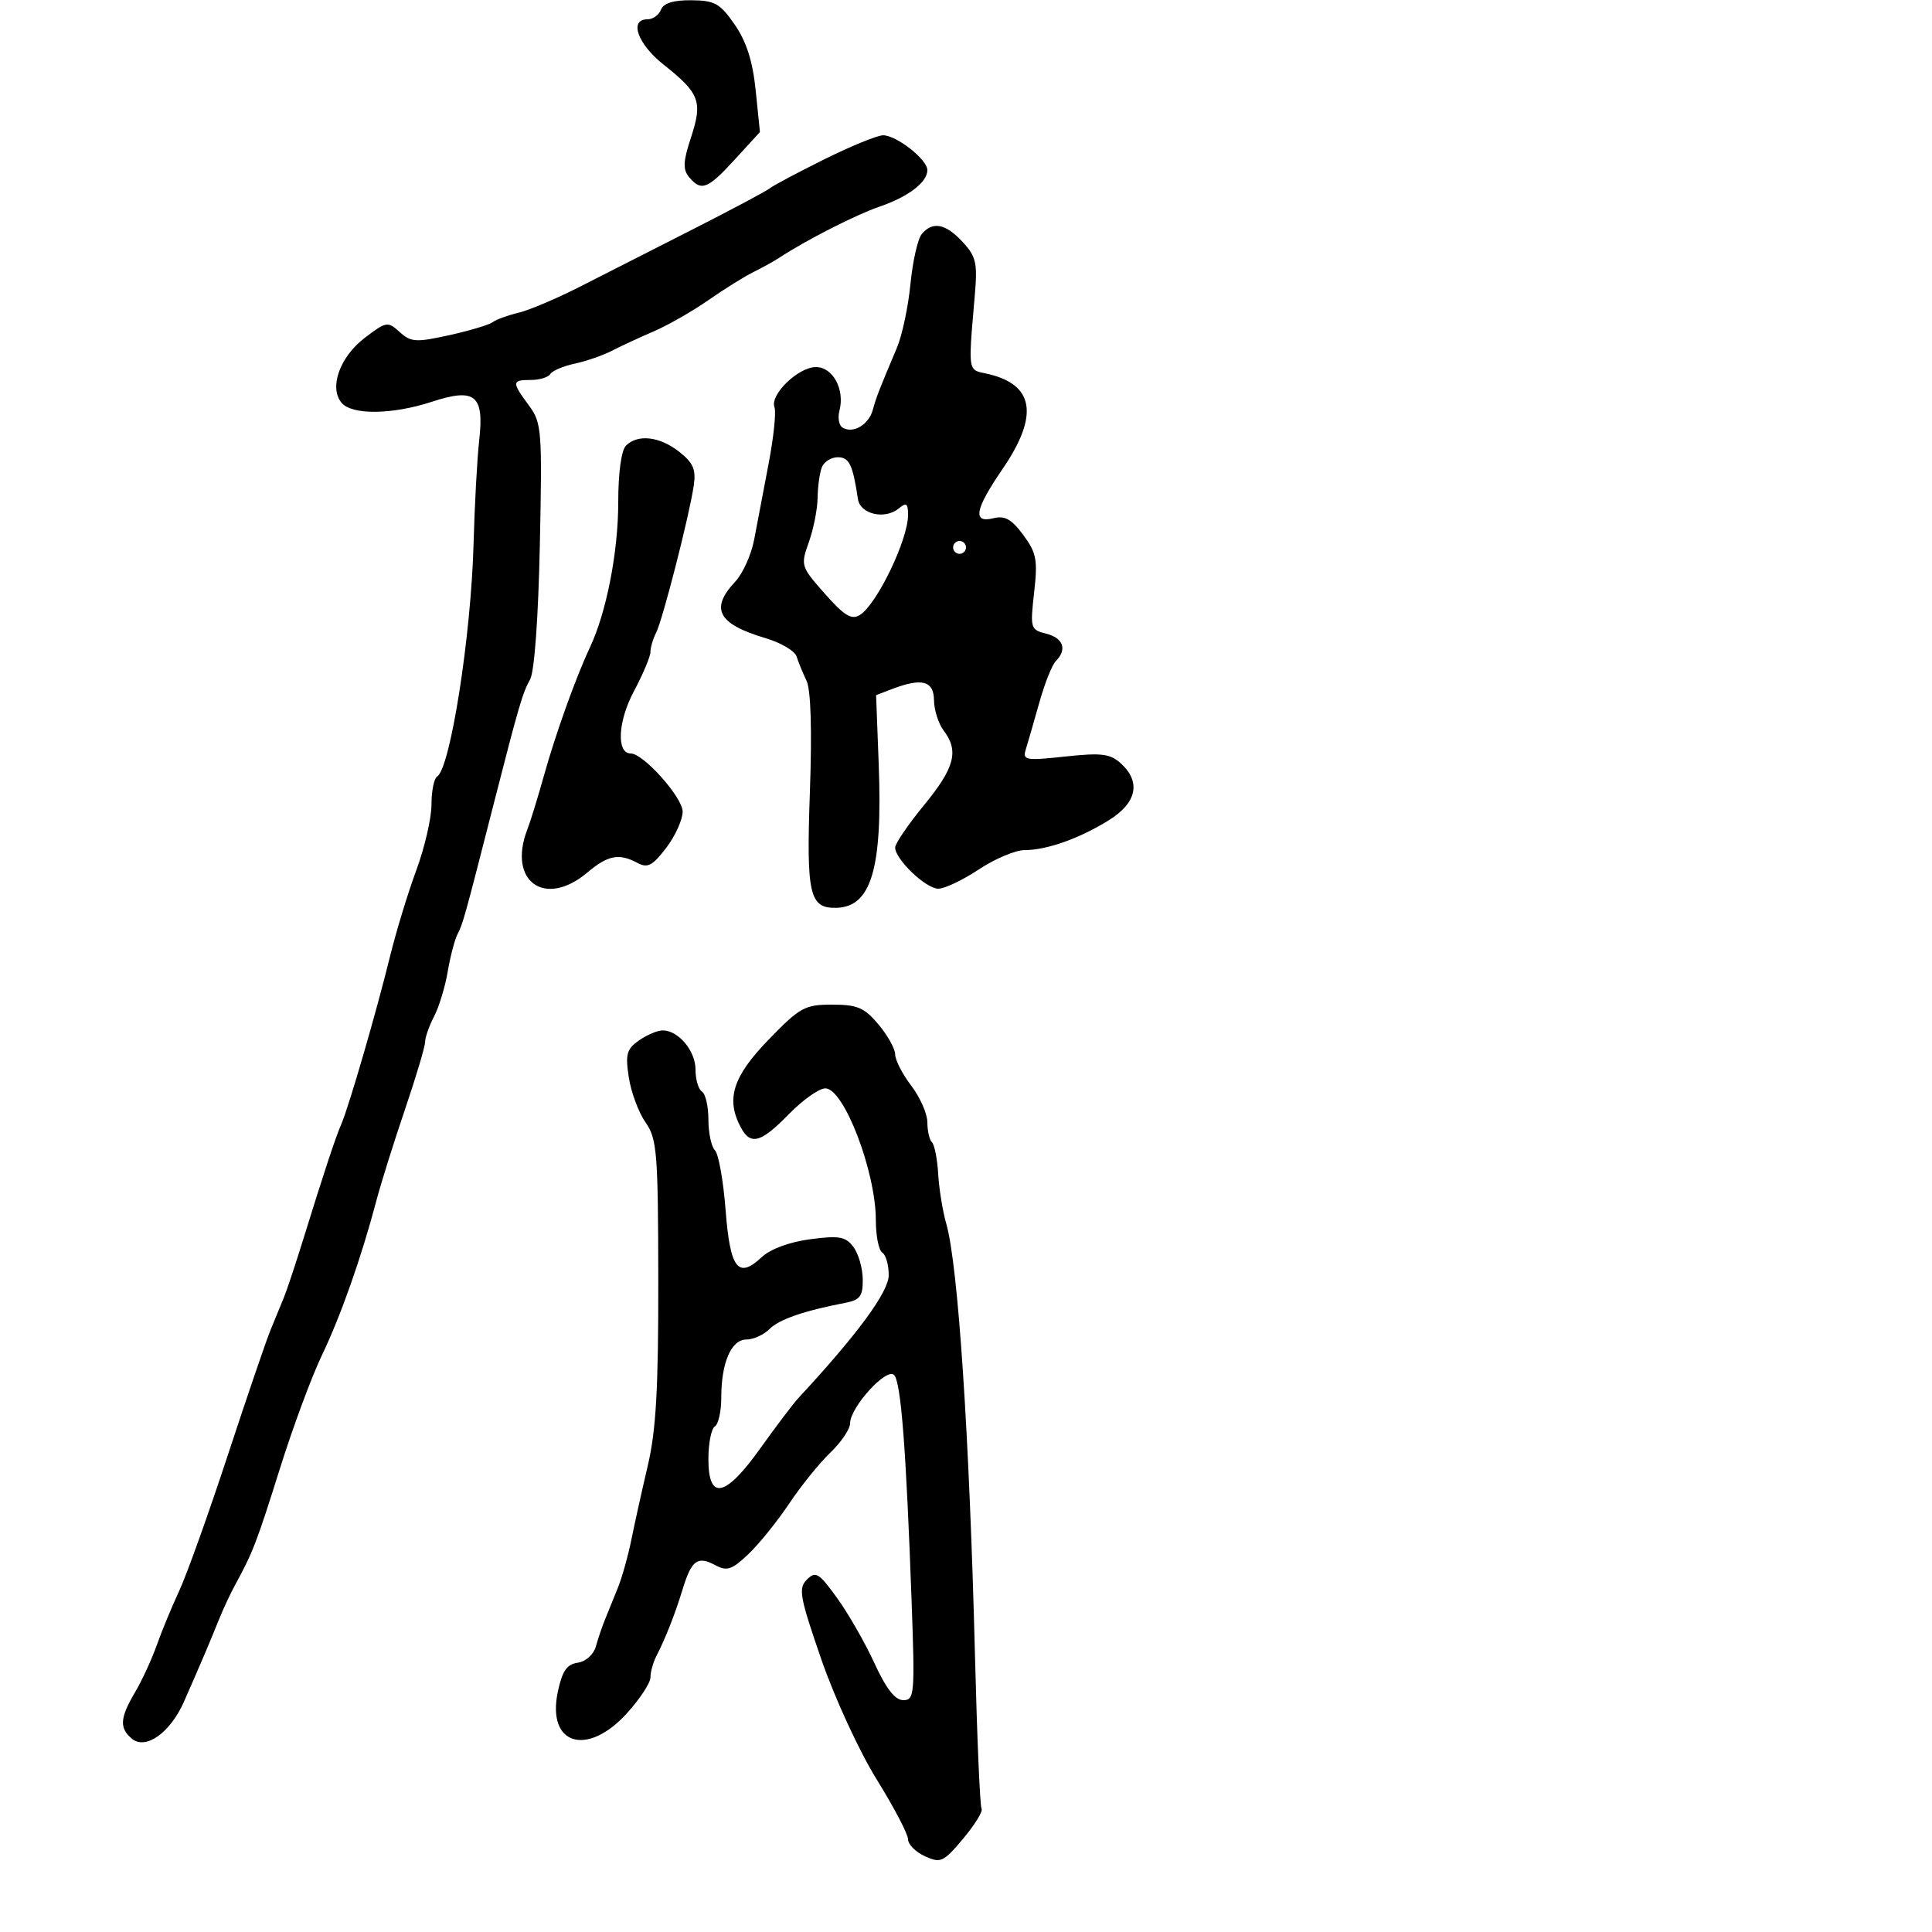 <svg xmlns="http://www.w3.org/2000/svg" width="300" height="300" viewBox="0 0 300 300" version="1.1">
  <defs/>
  <path d="M119.307,161.479 C124.224,156.402 124.951,156 129.218,156 C133.132,156 134.21,156.461 136.411,159.077 C137.835,160.769 139,162.864 139,163.732 C139,164.601 140.125,166.786 141.5,168.589 C142.875,170.392 144,172.947 144,174.267 C144,175.587 144.324,176.991 144.72,177.386 C145.116,177.782 145.549,179.995 145.683,182.303 C145.817,184.611 146.38,188.075 146.933,190 C148.774,196.405 150.531,222.876 151.401,257.327 C151.718,269.882 152.175,280.474 152.416,280.865 C152.658,281.256 151.371,283.345 149.556,285.507 C146.49,289.158 146.069,289.352 143.628,288.24 C142.183,287.582 141,286.394 141,285.601 C141,284.807 138.808,280.624 136.129,276.305 C133.425,271.945 129.595,263.634 127.519,257.622 C124.177,247.943 123.941,246.631 125.296,245.275 C126.652,243.92 127.148,244.222 129.969,248.116 C131.705,250.512 134.316,255.066 135.771,258.236 C137.598,262.217 138.987,264 140.262,264 C141.999,264 142.075,263.106 141.558,248.75 C140.696,224.833 139.902,214.583 138.828,213.5 C137.649,212.312 132,218.538 132,221.025 C132,221.906 130.62,223.948 128.933,225.563 C127.245,227.178 124.362,230.75 122.526,233.5 C120.689,236.25 117.841,239.778 116.195,241.34 C113.649,243.756 112.887,244.01 111.081,243.043 C108.312,241.562 107.387,242.239 106.003,246.764 C104.812,250.658 103.388,254.279 101.883,257.236 C101.397,258.191 101,259.653 101,260.484 C101,261.314 99.373,263.796 97.384,265.997 C91.177,272.867 84.884,270.959 86.613,262.731 C87.298,259.473 88.009,258.428 89.704,258.187 C90.953,258.009 92.169,256.927 92.516,255.687 C92.851,254.484 93.491,252.6 93.938,251.5 C94.385,250.4 95.284,248.182 95.935,246.572 C96.586,244.962 97.534,241.587 98.041,239.072 C98.547,236.557 99.702,231.35 100.606,227.5 C101.872,222.107 102.243,215.515 102.218,198.786 C102.19,178.909 102.022,176.836 100.238,174.286 C99.166,172.754 97.998,169.614 97.642,167.308 C97.085,163.701 97.305,162.9 99.22,161.558 C100.444,160.701 102.097,160 102.894,160 C105.348,160 108,163.166 108,166.096 C108,167.628 108.45,169.16 109,169.5 C109.55,169.84 110,171.801 110,173.859 C110,175.917 110.458,178.058 111.017,178.617 C111.577,179.177 112.322,183.358 112.672,187.908 C113.377,197.051 114.613,198.649 118.301,195.192 C119.629,193.947 122.596,192.853 125.792,192.431 C130.305,191.834 131.293,192.008 132.51,193.616 C133.294,194.652 133.951,196.911 133.968,198.637 C133.995,201.273 133.562,201.858 131.25,202.304 C124.802,203.55 120.985,204.872 119.472,206.385 C118.584,207.273 116.978,208 115.904,208 C113.552,208 112,211.58 112,217.006 C112,219.138 111.55,221.16 111,221.5 C110.45,221.84 110,224.116 110,226.559 C110,233.087 112.621,232.531 118.106,224.839 C120.523,221.45 123.175,217.949 124,217.06 C133.187,207.151 138,200.599 138,198.002 C138,196.416 137.55,194.84 137,194.5 C136.45,194.16 136,191.899 136,189.476 C136,181.933 131.046,169 128.156,169 C127.193,169 124.648,170.8 122.5,173 C118.139,177.466 116.555,177.905 115.035,175.066 C112.684,170.673 113.782,167.183 119.307,161.479 Z M143.123,36.352 C144.807,34.323 146.827,34.71 149.478,37.571 C151.567,39.825 151.8,40.843 151.368,45.821 C150.621,54.418 150.393,56.642 151.348,57.428 C151.714,57.729 152.252,57.819 153,57.976 C160.59,59.566 161.451,64.383 155.659,72.85 C151.366,79.128 150.971,81.296 154.274,80.467 C156.025,80.028 157.086,80.625 158.89,83.065 C160.947,85.848 161.153,86.933 160.58,91.999 C159.949,97.569 160.013,97.787 162.464,98.402 C165.114,99.067 165.74,100.86 163.949,102.651 C163.371,103.229 162.215,106.132 161.381,109.101 C160.548,112.071 159.607,115.33 159.291,116.345 C158.758,118.057 159.195,118.138 165.397,117.474 C171.045,116.869 172.379,117.033 174.038,118.534 C177.193,121.39 176.531,124.643 172.25,127.32 C167.672,130.183 162.576,131.999 159.101,132.004 C157.67,132.007 154.475,133.355 152,135 C149.525,136.645 146.691,137.993 145.702,137.996 C143.777,138 139,133.439 139,131.597 C139,130.986 141.025,128.017 143.5,125 C148.251,119.208 148.932,116.614 146.532,113.441 C145.724,112.374 145.049,110.263 145.032,108.75 C144.997,105.723 143.179,105.221 138.585,106.968 L136.039,107.936 L136.447,118.696 C137.061,134.916 135.291,140.865 129.821,140.968 C125.685,141.047 125.196,138.881 125.759,122.999 C126.101,113.358 125.912,107.12 125.237,105.708 C124.657,104.494 123.962,102.798 123.695,101.939 C123.427,101.081 121.249,99.797 118.854,99.086 C111.482,96.897 110.212,94.532 114.155,90.334 C115.341,89.073 116.671,86.119 117.11,83.77 C117.55,81.422 118.554,76.142 119.342,72.037 C120.129,67.932 120.543,63.972 120.26,63.236 C119.515,61.294 123.948,57 126.699,57 C129.337,57 131.21,60.481 130.347,63.78 C130.06,64.877 130.274,66.052 130.823,66.39 C132.444,67.392 134.879,65.977 135.525,63.658 C136.118,61.527 136.367,60.886 139.273,54 C140.086,52.075 141.032,47.621 141.375,44.102 C141.719,40.584 142.505,37.096 143.123,36.352 Z M128,24.738 C132.125,22.692 136.227,21.014 137.115,21.009 C139.202,20.997 144,24.767 144,26.418 C144,28.309 141.009,30.581 136.5,32.115 C132.933,33.328 125.095,37.329 121,40.026 C120.175,40.57 118.375,41.566 117,42.24 C115.625,42.915 112.475,44.878 110,46.603 C107.525,48.329 103.7,50.514 101.5,51.46 C99.3,52.405 96.375,53.762 95,54.474 C93.625,55.186 91.043,56.081 89.261,56.461 C87.48,56.842 85.766,57.569 85.452,58.077 C85.139,58.585 83.784,59 82.441,59 C79.465,59 79.438,59.321 82.11,62.935 C84.117,65.65 84.201,66.702 83.826,84.644 C83.59,95.941 82.984,104.302 82.314,105.5 C81.137,107.603 80.549,109.618 76.617,125 C72.163,142.43 71.868,143.492 71.055,145.038 C70.611,145.885 69.921,148.509 69.522,150.87 C69.123,153.231 68.17,156.364 67.404,157.832 C66.639,159.299 66.01,161.089 66.006,161.809 C66.003,162.529 64.593,167.254 62.873,172.309 C61.153,177.364 59.152,183.75 58.426,186.5 C56.104,195.295 52.916,204.331 49.96,210.5 C48.378,213.8 45.461,221.675 43.477,228 C39.902,239.394 39.226,241.156 36.565,246 C35.81,247.375 34.652,249.85 33.991,251.5 C32.637,254.881 30.993,258.74 28.556,264.261 C26.439,269.056 22.629,271.767 20.495,269.996 C18.508,268.346 18.61,266.776 20.963,262.787 C22.043,260.956 23.561,257.668 24.336,255.479 C25.11,253.291 26.687,249.475 27.84,247 C28.992,244.525 32.376,235.075 35.359,226 C38.342,216.925 41.337,208.15 42.016,206.5 C42.694,204.85 43.62,202.6 44.073,201.5 C44.526,200.4 45.874,196.35 47.068,192.5 C50.417,181.704 52.076,176.683 53.018,174.5 C54.192,171.78 58.463,157.065 60.566,148.5 C61.511,144.65 63.345,138.634 64.642,135.131 C65.939,131.628 67,127.042 67,124.94 C67,122.838 67.396,120.873 67.881,120.574 C69.925,119.31 73.147,98.744 73.532,84.5 C73.696,78.45 74.091,71.191 74.41,68.368 C75.204,61.341 73.787,60.185 67.068,62.383 C60.898,64.401 54.636,64.472 53.034,62.541 C51.069,60.173 52.766,55.415 56.627,52.471 C59.983,49.911 60.203,49.874 62.066,51.56 C63.812,53.14 64.585,53.189 69.754,52.047 C72.914,51.349 75.95,50.44 76.5,50.027 C77.05,49.614 78.85,48.957 80.5,48.566 C82.15,48.176 86.425,46.366 90,44.545 C93.575,42.723 101.45,38.719 107.5,35.647 C113.55,32.574 118.95,29.7 119.5,29.259 C120.05,28.818 123.875,26.784 128,24.738 Z M97.2,69.2 C99.027,67.373 102.427,67.762 105.458,70.145 C107.647,71.867 108.095,72.903 107.728,75.395 C107.044,80.051 102.9,96.25 101.887,98.236 C101.399,99.191 101,100.545 101,101.244 C101,101.944 99.838,104.698 98.419,107.365 C95.937,112.026 95.694,117 97.948,117 C99.907,117 106,123.828 106,126.024 C106,127.282 104.85,129.819 103.445,131.661 C101.341,134.42 100.558,134.834 99.011,134.006 C96.117,132.457 94.412,132.782 91.182,135.5 C84.599,141.04 78.783,136.847 81.885,128.797 C82.372,127.534 83.524,123.8 84.445,120.5 C86.278,113.93 89.412,105.192 91.617,100.5 C94.178,95.051 96,85.692 96,77.99 C96,73.42 96.477,69.923 97.2,69.2 Z M102.638,1.5 C103.026,0.491 104.57,0.012 107.357,0.038 C110.999,0.071 111.813,0.53 114.09,3.827 C115.913,6.467 116.877,9.493 117.342,14.039 L118.003,20.5 L114.117,24.75 C109.884,29.379 108.882,29.767 107.003,27.503 C106.007,26.303 106.068,25.074 107.309,21.304 C109.134,15.761 108.642,14.469 103.017,10.013 C99.001,6.833 97.643,3 100.531,3 C101.374,3 102.322,2.325 102.638,1.5 Z M127.607,72.582 C127.273,73.452 126.98,75.589 126.956,77.332 C126.932,79.074 126.319,82.162 125.594,84.193 C124.303,87.808 124.355,87.976 128.082,92.193 C131.105,95.612 132.225,96.294 133.512,95.5 C136.148,93.875 141,83.816 141,79.976 C141,78.153 140.741,77.97 139.555,78.954 C137.412,80.733 133.573,79.852 133.221,77.5 C132.422,72.153 131.866,71 130.088,71 C129.057,71 127.941,71.712 127.607,72.582 Z M148,85 C148,85.55 148.45,86 149,86 C149.55,86 150,85.55 150,85 C150,84.45 149.55,84 149,84 C148.45,84 148,84.45 148,85 Z"/>
</svg>

